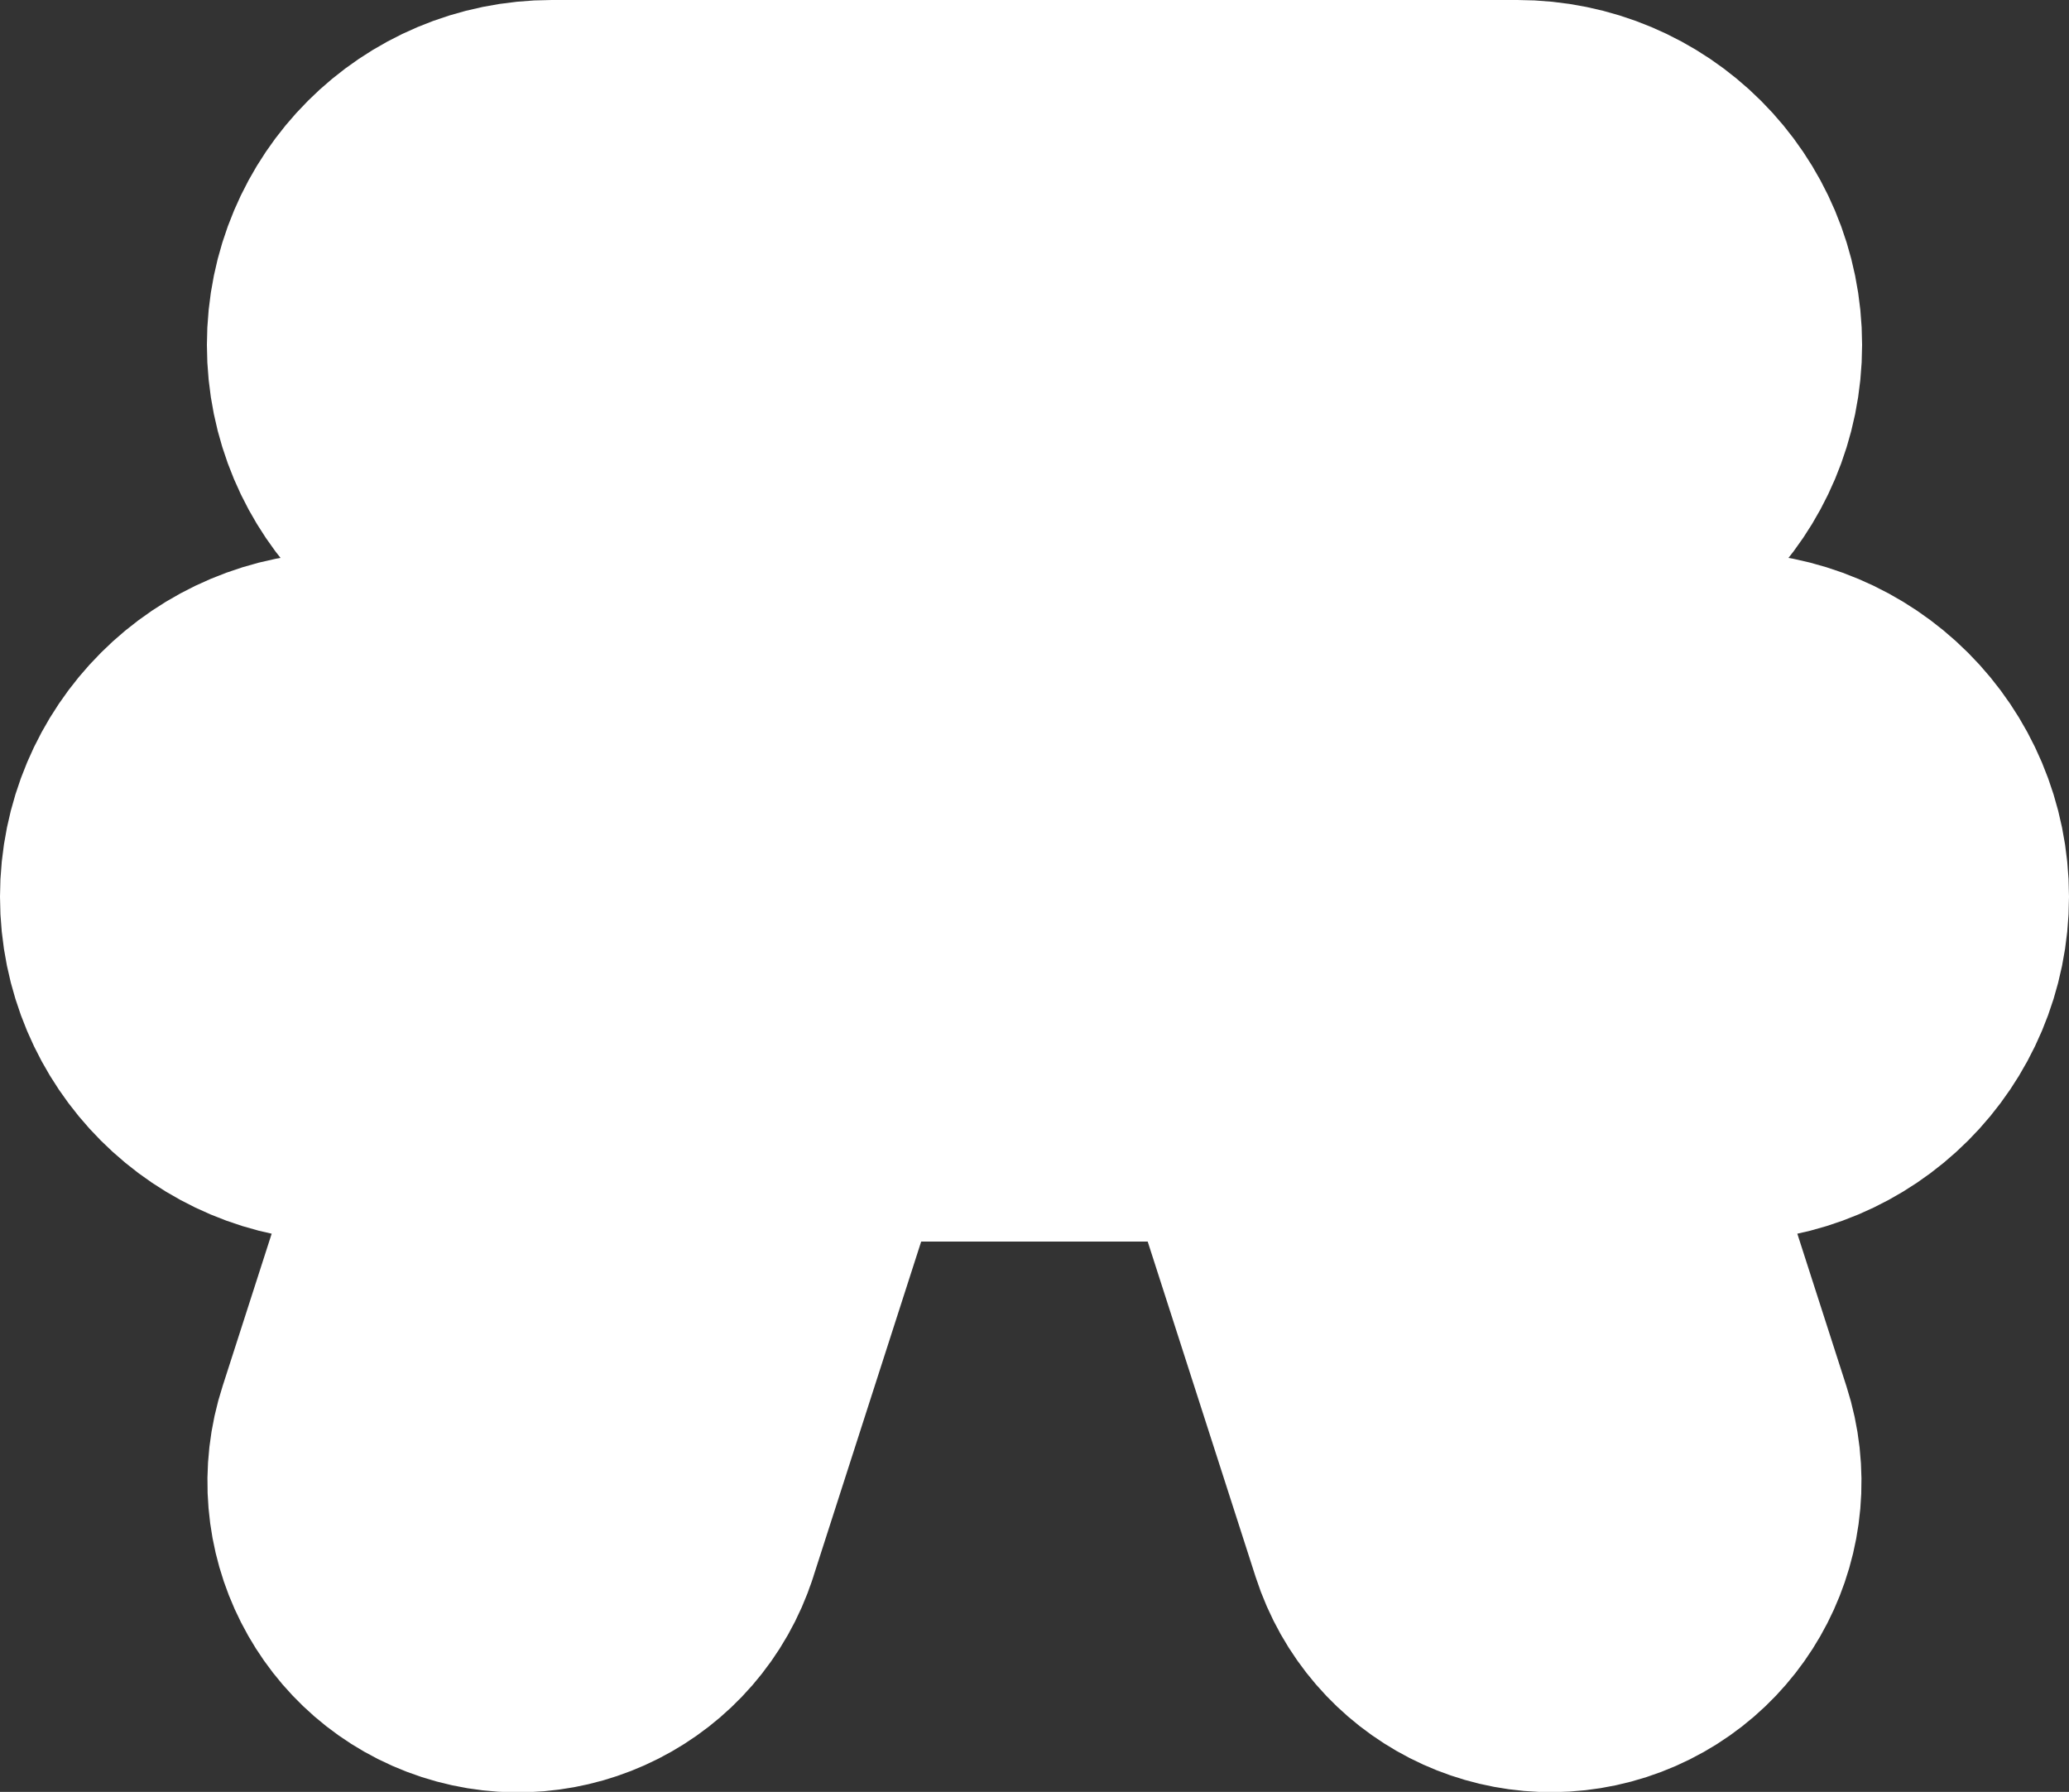 <?xml version="1.0" encoding="UTF-8" standalone="no"?>
<svg
   xmlns:dc="http://purl.org/dc/elements/1.1/"
   xmlns:cc="http://creativecommons.org/ns#"
   xmlns:rdf="http://www.w3.org/1999/02/22-rdf-syntax-ns#"
   xmlns:svg="http://www.w3.org/2000/svg"
   xmlns="http://www.w3.org/2000/svg"
   xmlns:sodipodi="http://sodipodi.sourceforge.net/DTD/sodipodi-0.dtd"
   xmlns:inkscape="http://www.inkscape.org/namespaces/inkscape"
   version="1.1"
   id="picnic-site"
   width="16.5"
   height="14.288"
   viewBox="0 0 16.5 14.288"
   sodipodi:docname="picnic-site.svg"
   inkscape:version="1.0.2 (e86c8708, 2021-01-15)">
  <rect x="0" y="0" width="16.5" height="14.288" fill="#333333" stroke="none"/>
  <defs
     id="defs98005" />
  <sodipodi:namedview
     pagecolor="#ffffff"
     bordercolor="#666666"
     borderopacity="1"
     objecttolerance="10"
     gridtolerance="10"
     guidetolerance="10"
     inkscape:pageopacity="0"
     inkscape:pageshadow="2"
     inkscape:window-width="1097"
     inkscape:window-height="763"
     id="namedview98003"
     showgrid="false"
     inkscape:zoom="36.733333"
     inkscape:cx="7.011343"
     inkscape:cy="6.6494706"
     inkscape:window-x="0"
     inkscape:window-y="25"
     inkscape:window-maximized="0"
     inkscape:current-layer="picnic-site" />
  <path
     id="rect4760"
     d="m 4.4,1.65 c -0.609,0 -1.1,0.491 -1.1,1.1 0,0.609 0.491,1.1 1.1,1.1 H 5.827 L 5.118,6.05 H 2.75 c -0.609,0 -1.1,0.491 -1.1,1.1 0,0.609 0.491,1.1 1.1,1.1 H 4.411 L 3.345,11.561 c -0.141,0.433 0.095,0.899 0.529,1.04 0.433,0.141 0.899,-0.095 1.04,-0.529 5.5e-4,-0.001 9.9e-4,-0.003 0.001,-0.004 L 6.144,8.25 h 4.211 l 1.229,3.818 c 0.14,0.434 0.605,0.672 1.039,0.532 0.434,-0.14 0.672,-0.605 0.532,-1.039 v 0 L 12.089,8.25 H 13.75 c 0.609,0 1.1,-0.491 1.1,-1.1 0,-0.609 -0.491,-1.1 -1.1,-1.1 H 11.382 L 10.673,3.85 H 12.1 c 0.609,0 1.1,-0.491 1.1,-1.1 0,-0.609 -0.491,-1.1 -1.1,-1.1 z m 3.16,2.2 h 1.379 l 0.709,2.2 h -2.797 z"
     style="fill:#725a50;fill-opacity:1;stroke:#ffffff;stroke-width:3.3;stroke-linecap:round;stroke-miterlimit:4;stroke-dasharray:none;stroke-opacity:1;paint-order:stroke fill markers" />
</svg>
